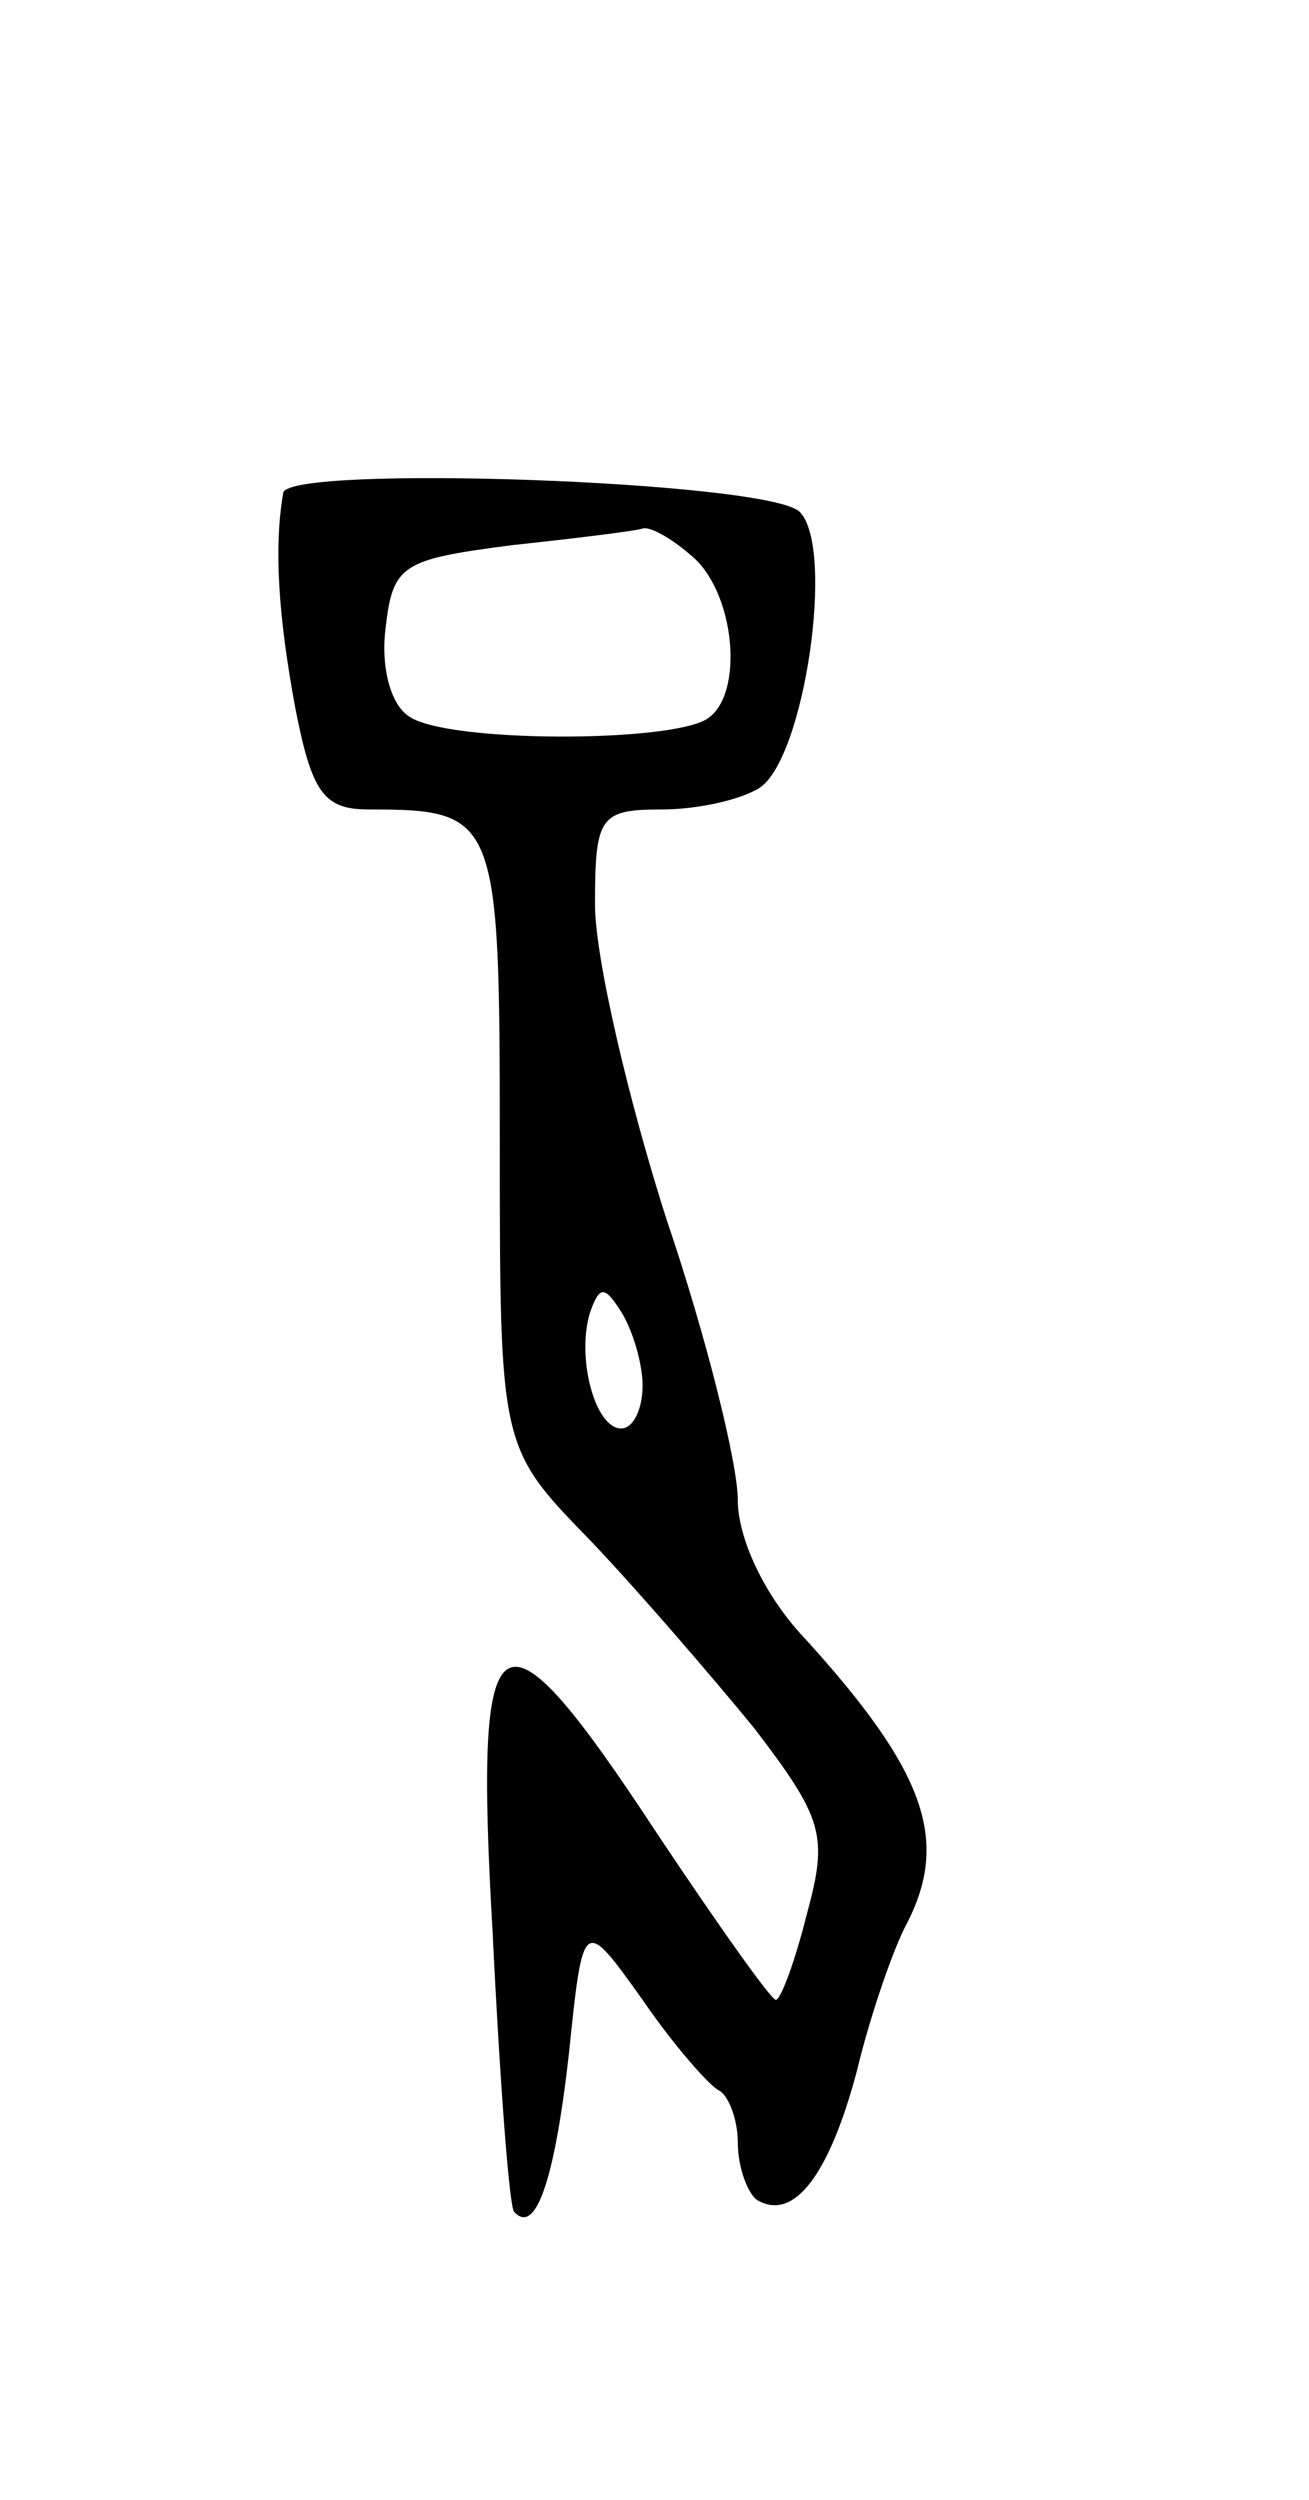 <svg version="1.0" xmlns="http://www.w3.org/2000/svg"
 width="55pt" height="105pt" viewBox="0 0 55 105"
 preserveAspectRatio="xMidYMid meet">
<g transform="translate(0,105) scale(0.1,-0.1)"
fill="#000000" stroke="none">
<path d="M119 843 c-4 -23 -2 -52 5 -90 7 -36 12 -43 31 -43 54 0 55 -3 55
-140 0 -128 0 -128 38 -167 20 -21 51 -57 69 -79 29 -38 31 -45 22 -78 -5 -20
-11 -36 -13 -36 -2 0 -24 31 -50 70 -67 102 -77 96 -69 -42 3 -62 7 -115 9
-117 9 -10 17 13 23 66 6 58 6 58 31 23 13 -19 28 -36 32 -38 4 -2 8 -12 8
-22 0 -10 4 -21 8 -24 15 -9 30 9 42 54 6 25 16 53 21 62 18 35 8 64 -43 120
-17 18 -28 42 -28 58 0 15 -13 68 -30 118 -16 50 -30 110 -30 132 0 37 2 40
28 40 15 0 33 4 41 9 19 12 32 101 17 116 -13 13 -215 20 -217 8z m171 -26
c19 -15 23 -59 7 -69 -16 -10 -109 -10 -125 1 -8 5 -12 21 -10 37 3 27 7 29
53 35 28 3 52 6 55 7 3 1 12 -4 20 -11z m-20 -349 c0 -10 -4 -18 -9 -18 -11 0
-19 30 -13 49 4 11 6 11 13 0 5 -8 9 -22 9 -31z"/>
</g>
</svg>
